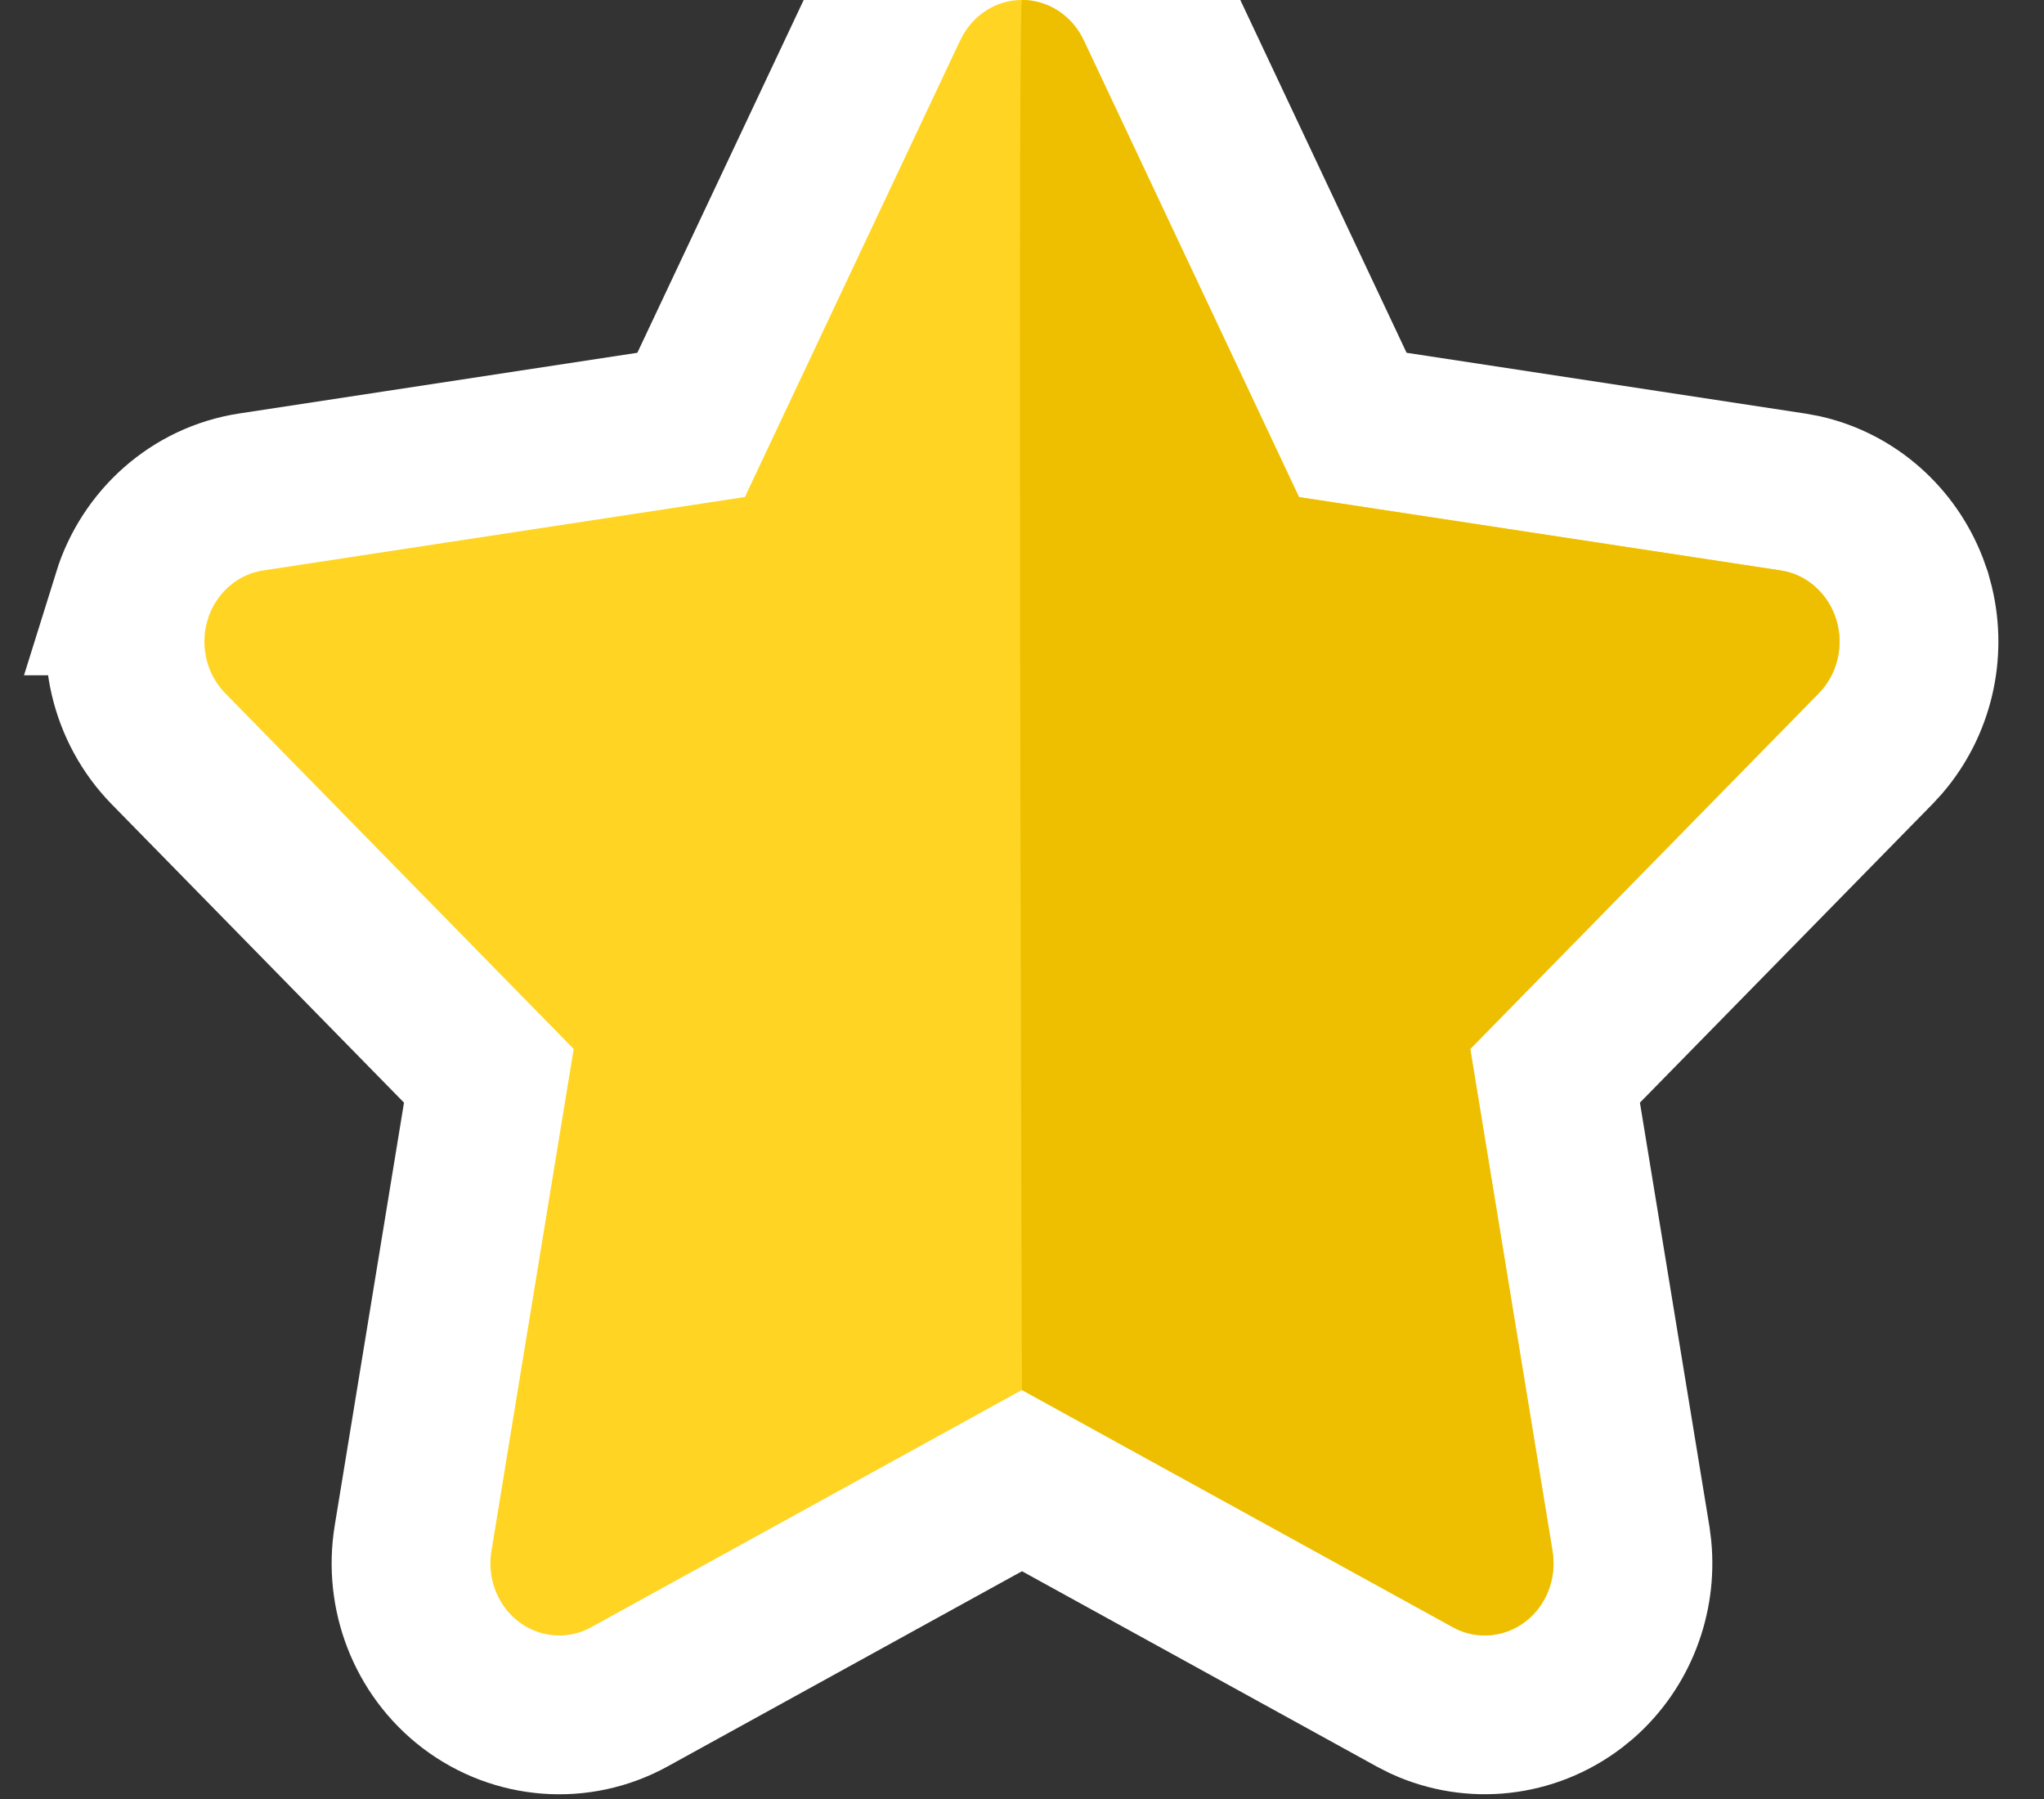 <svg xmlns="http://www.w3.org/2000/svg" width="25" height="22" viewBox="0 0 25 22" fill="none">
<rect x="0" y="0" width="25" height="22" fill="#333333" stroke="none"/>
<path d="M12.633 -0.966C13.247 -0.92 13.78 -0.561 14.073 -0.038L14.133 0.077L16.546 5.196L21.926 6.016L22.056 6.04C22.654 6.177 23.128 6.61 23.344 7.166L23.387 7.287L23.42 7.41C23.557 7.987 23.416 8.604 23.026 9.062L22.939 9.157L19.02 13.156L19.948 18.814L19.964 18.939C20.02 19.529 19.797 20.124 19.344 20.523L19.243 20.605C18.716 21.005 18.017 21.083 17.419 20.809L17.301 20.749L12.5 18.106L7.699 20.75C7.077 21.093 6.319 21.032 5.757 20.605C5.202 20.182 4.942 19.485 5.052 18.814L5.979 13.156L2.061 9.157C1.576 8.662 1.412 7.939 1.614 7.287H1.613C1.817 6.632 2.371 6.123 3.074 6.016L8.453 5.196L10.867 0.077L10.927 -0.038C11.24 -0.599 11.831 -0.971 12.5 -0.971L12.633 -0.966Z" fill="#FFD422" stroke="white" stroke-width="1.942"/>
<path d="M22.458 7.575C22.359 7.256 22.096 7.024 21.779 6.976L15.888 6.08L13.254 0.491C13.112 0.19 12.82 0 12.499 0C12.444 0 12.499 16.999 12.499 16.999L17.769 19.899C18.052 20.055 18.395 20.029 18.654 19.832C18.913 19.635 19.043 19.301 18.989 18.971L17.983 12.828L22.245 8.478C22.475 8.244 22.557 7.894 22.458 7.575Z" fill="#EEBF00"/>
</svg>